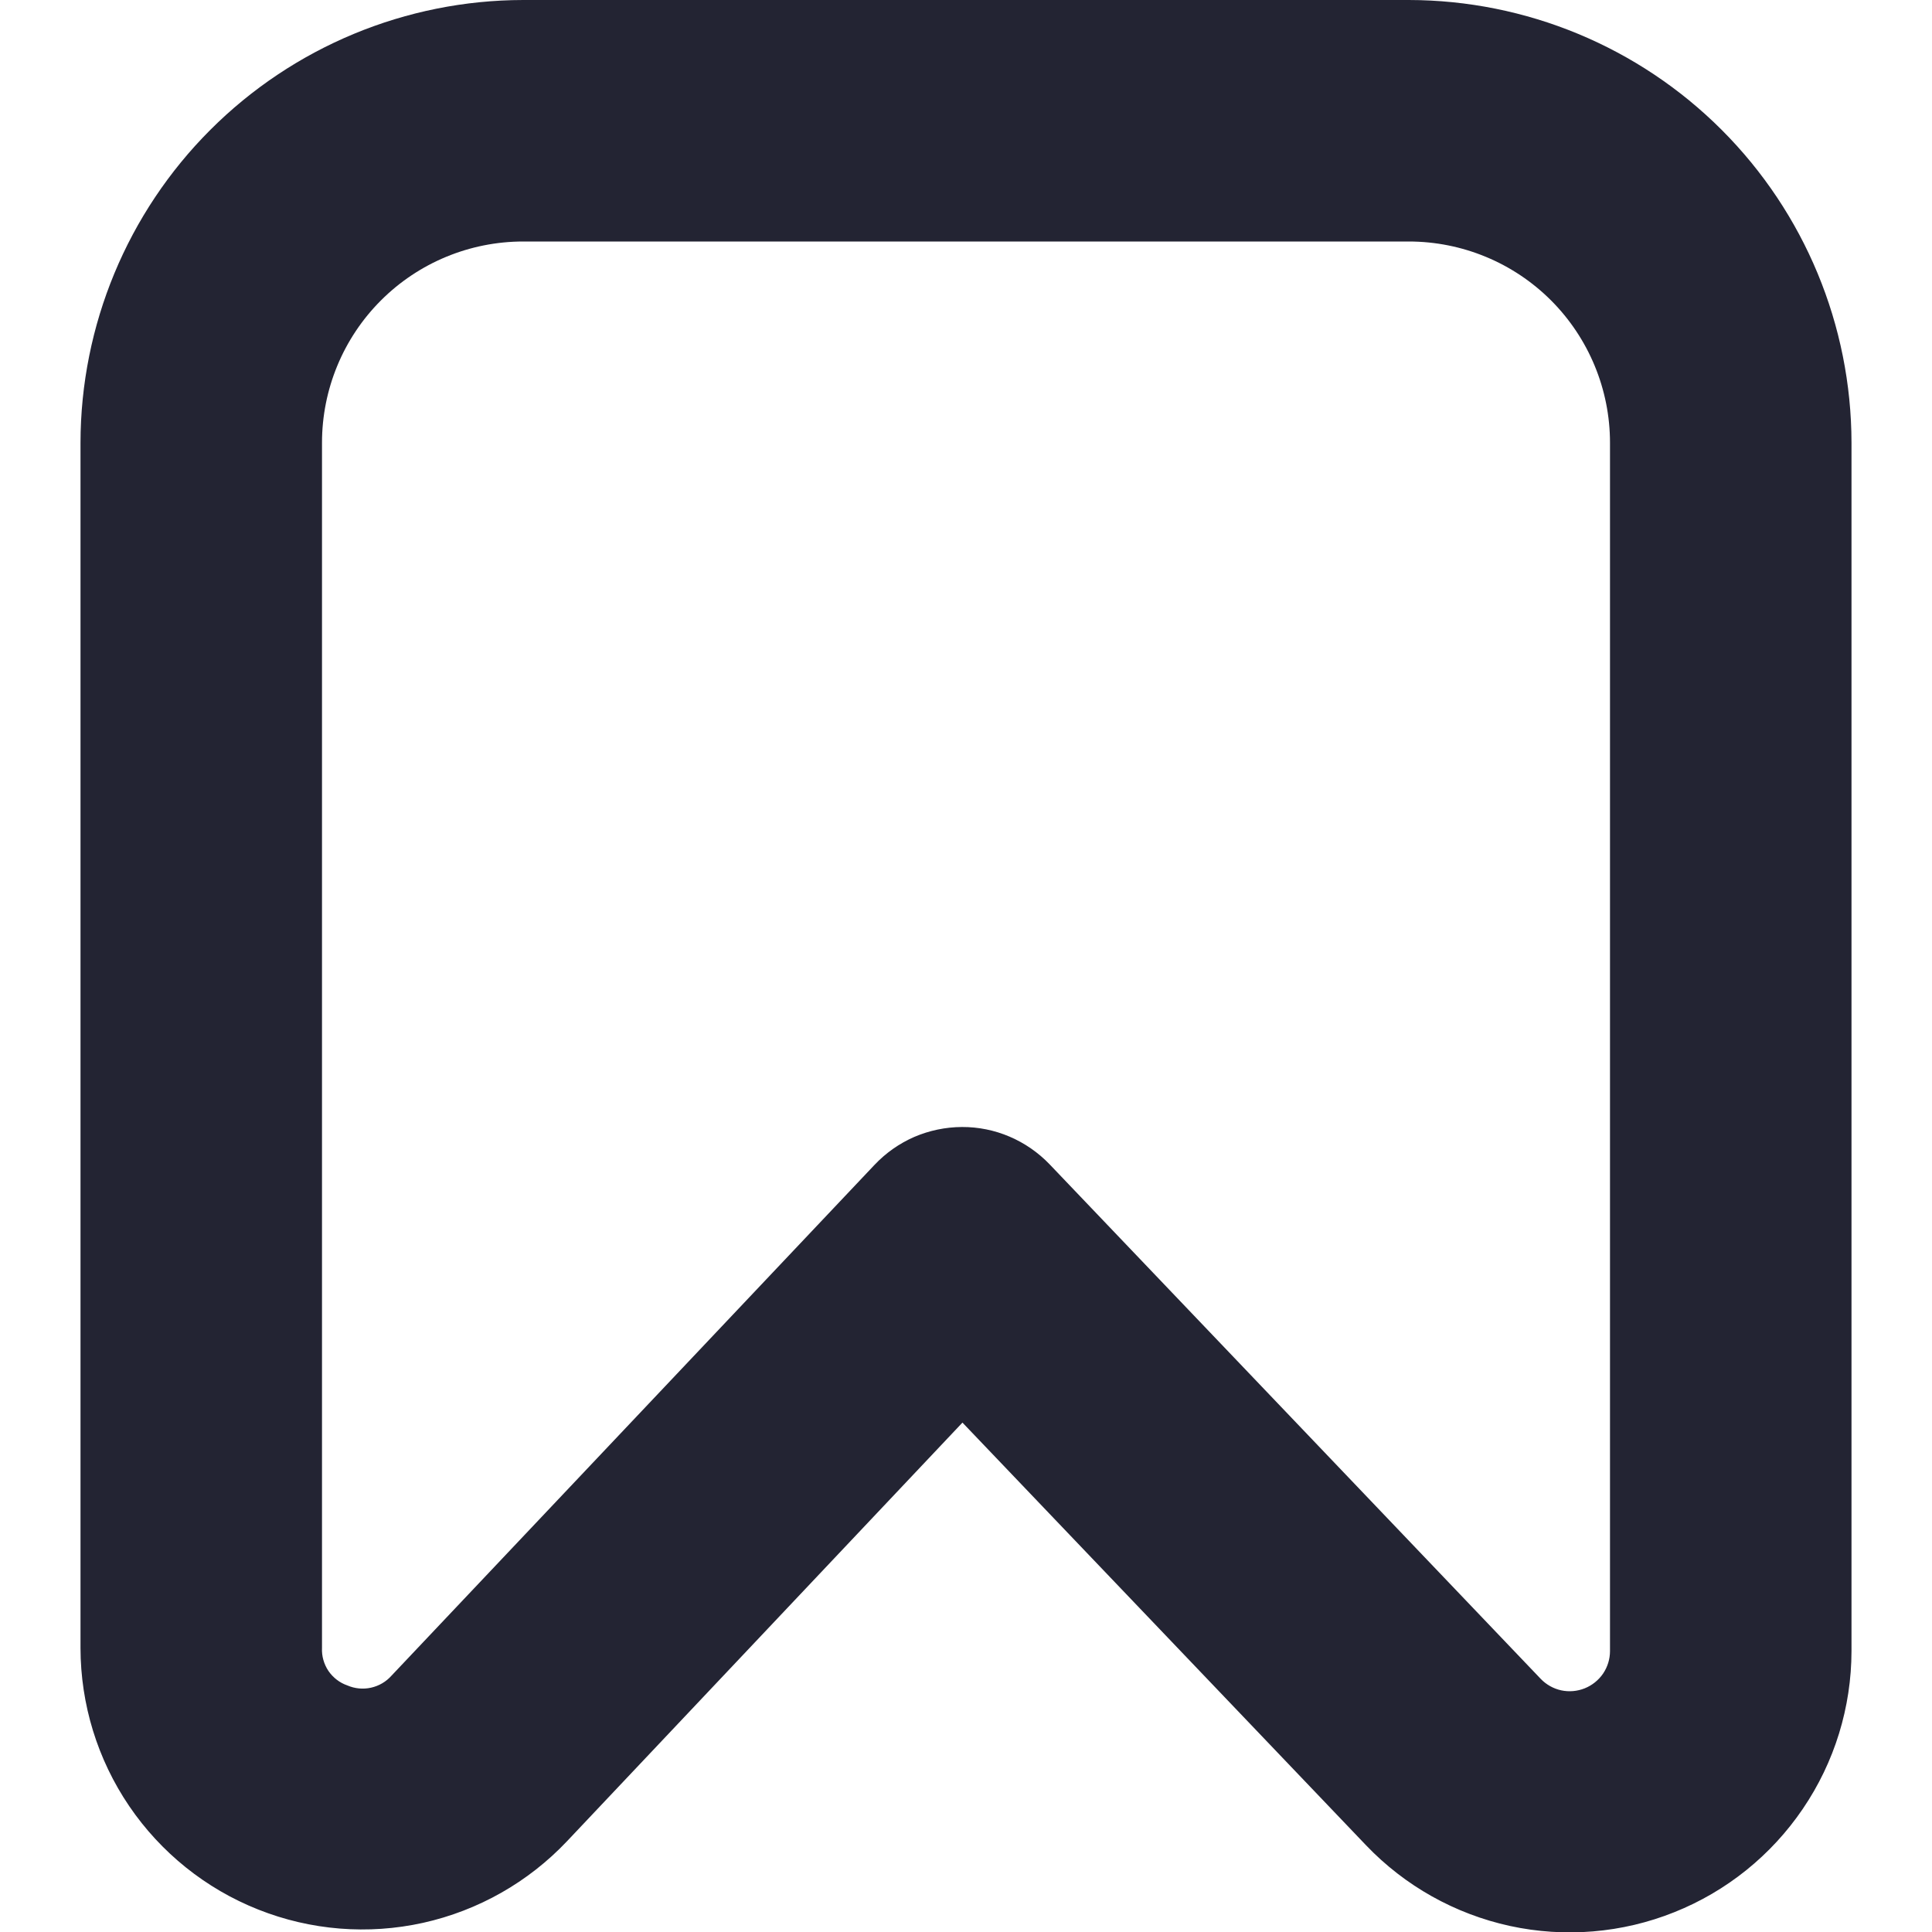 <svg width="24" height="24" viewBox="0 0 24 24" fill="none" xmlns="http://www.w3.org/2000/svg">
<g clip-path="url(#clip0_2373_1151)">
<path d="M17.5 0H6.5C5.042 0.002 3.644 0.582 2.613 1.613C1.582 2.644 1.002 4.042 1 5.5V20.472C1.001 21.172 1.211 21.856 1.605 22.436C1.999 23.015 2.557 23.463 3.208 23.721C3.859 23.98 4.573 24.037 5.256 23.886C5.94 23.734 6.563 23.381 7.044 22.872L11.956 17.672L16.969 22.922C17.451 23.427 18.074 23.776 18.757 23.925C19.439 24.073 20.151 24.014 20.799 23.754C21.448 23.495 22.004 23.047 22.396 22.469C22.789 21.891 22.999 21.209 23 20.51V5.5C22.998 4.042 22.418 2.644 21.387 1.613C20.356 0.582 18.958 0.002 17.5 0V0ZM20 20.51C20 20.61 19.97 20.707 19.914 20.79C19.858 20.872 19.778 20.936 19.686 20.973C19.593 21.01 19.492 21.019 19.394 20.998C19.297 20.977 19.208 20.927 19.139 20.855L13.039 14.464C12.898 14.317 12.729 14.2 12.542 14.12C12.355 14.04 12.153 13.999 11.95 14C11.746 14.001 11.545 14.043 11.358 14.123C11.172 14.204 11.004 14.322 10.864 14.47L4.864 20.815C4.797 20.891 4.708 20.943 4.609 20.965C4.511 20.987 4.407 20.977 4.315 20.937C4.219 20.904 4.137 20.84 4.08 20.757C4.024 20.673 3.995 20.573 4 20.472V5.5C4 4.837 4.263 4.201 4.732 3.732C5.201 3.263 5.837 3 6.5 3H17.5C18.163 3 18.799 3.263 19.268 3.732C19.736 4.201 20 4.837 20 5.5V20.51Z" fill="#232433"/>
</g>
<defs>
<clipPath id="clip0_2373_1151">
<rect width="24" height="24" fill="white"/>
</clipPath>
</defs>
</svg>
